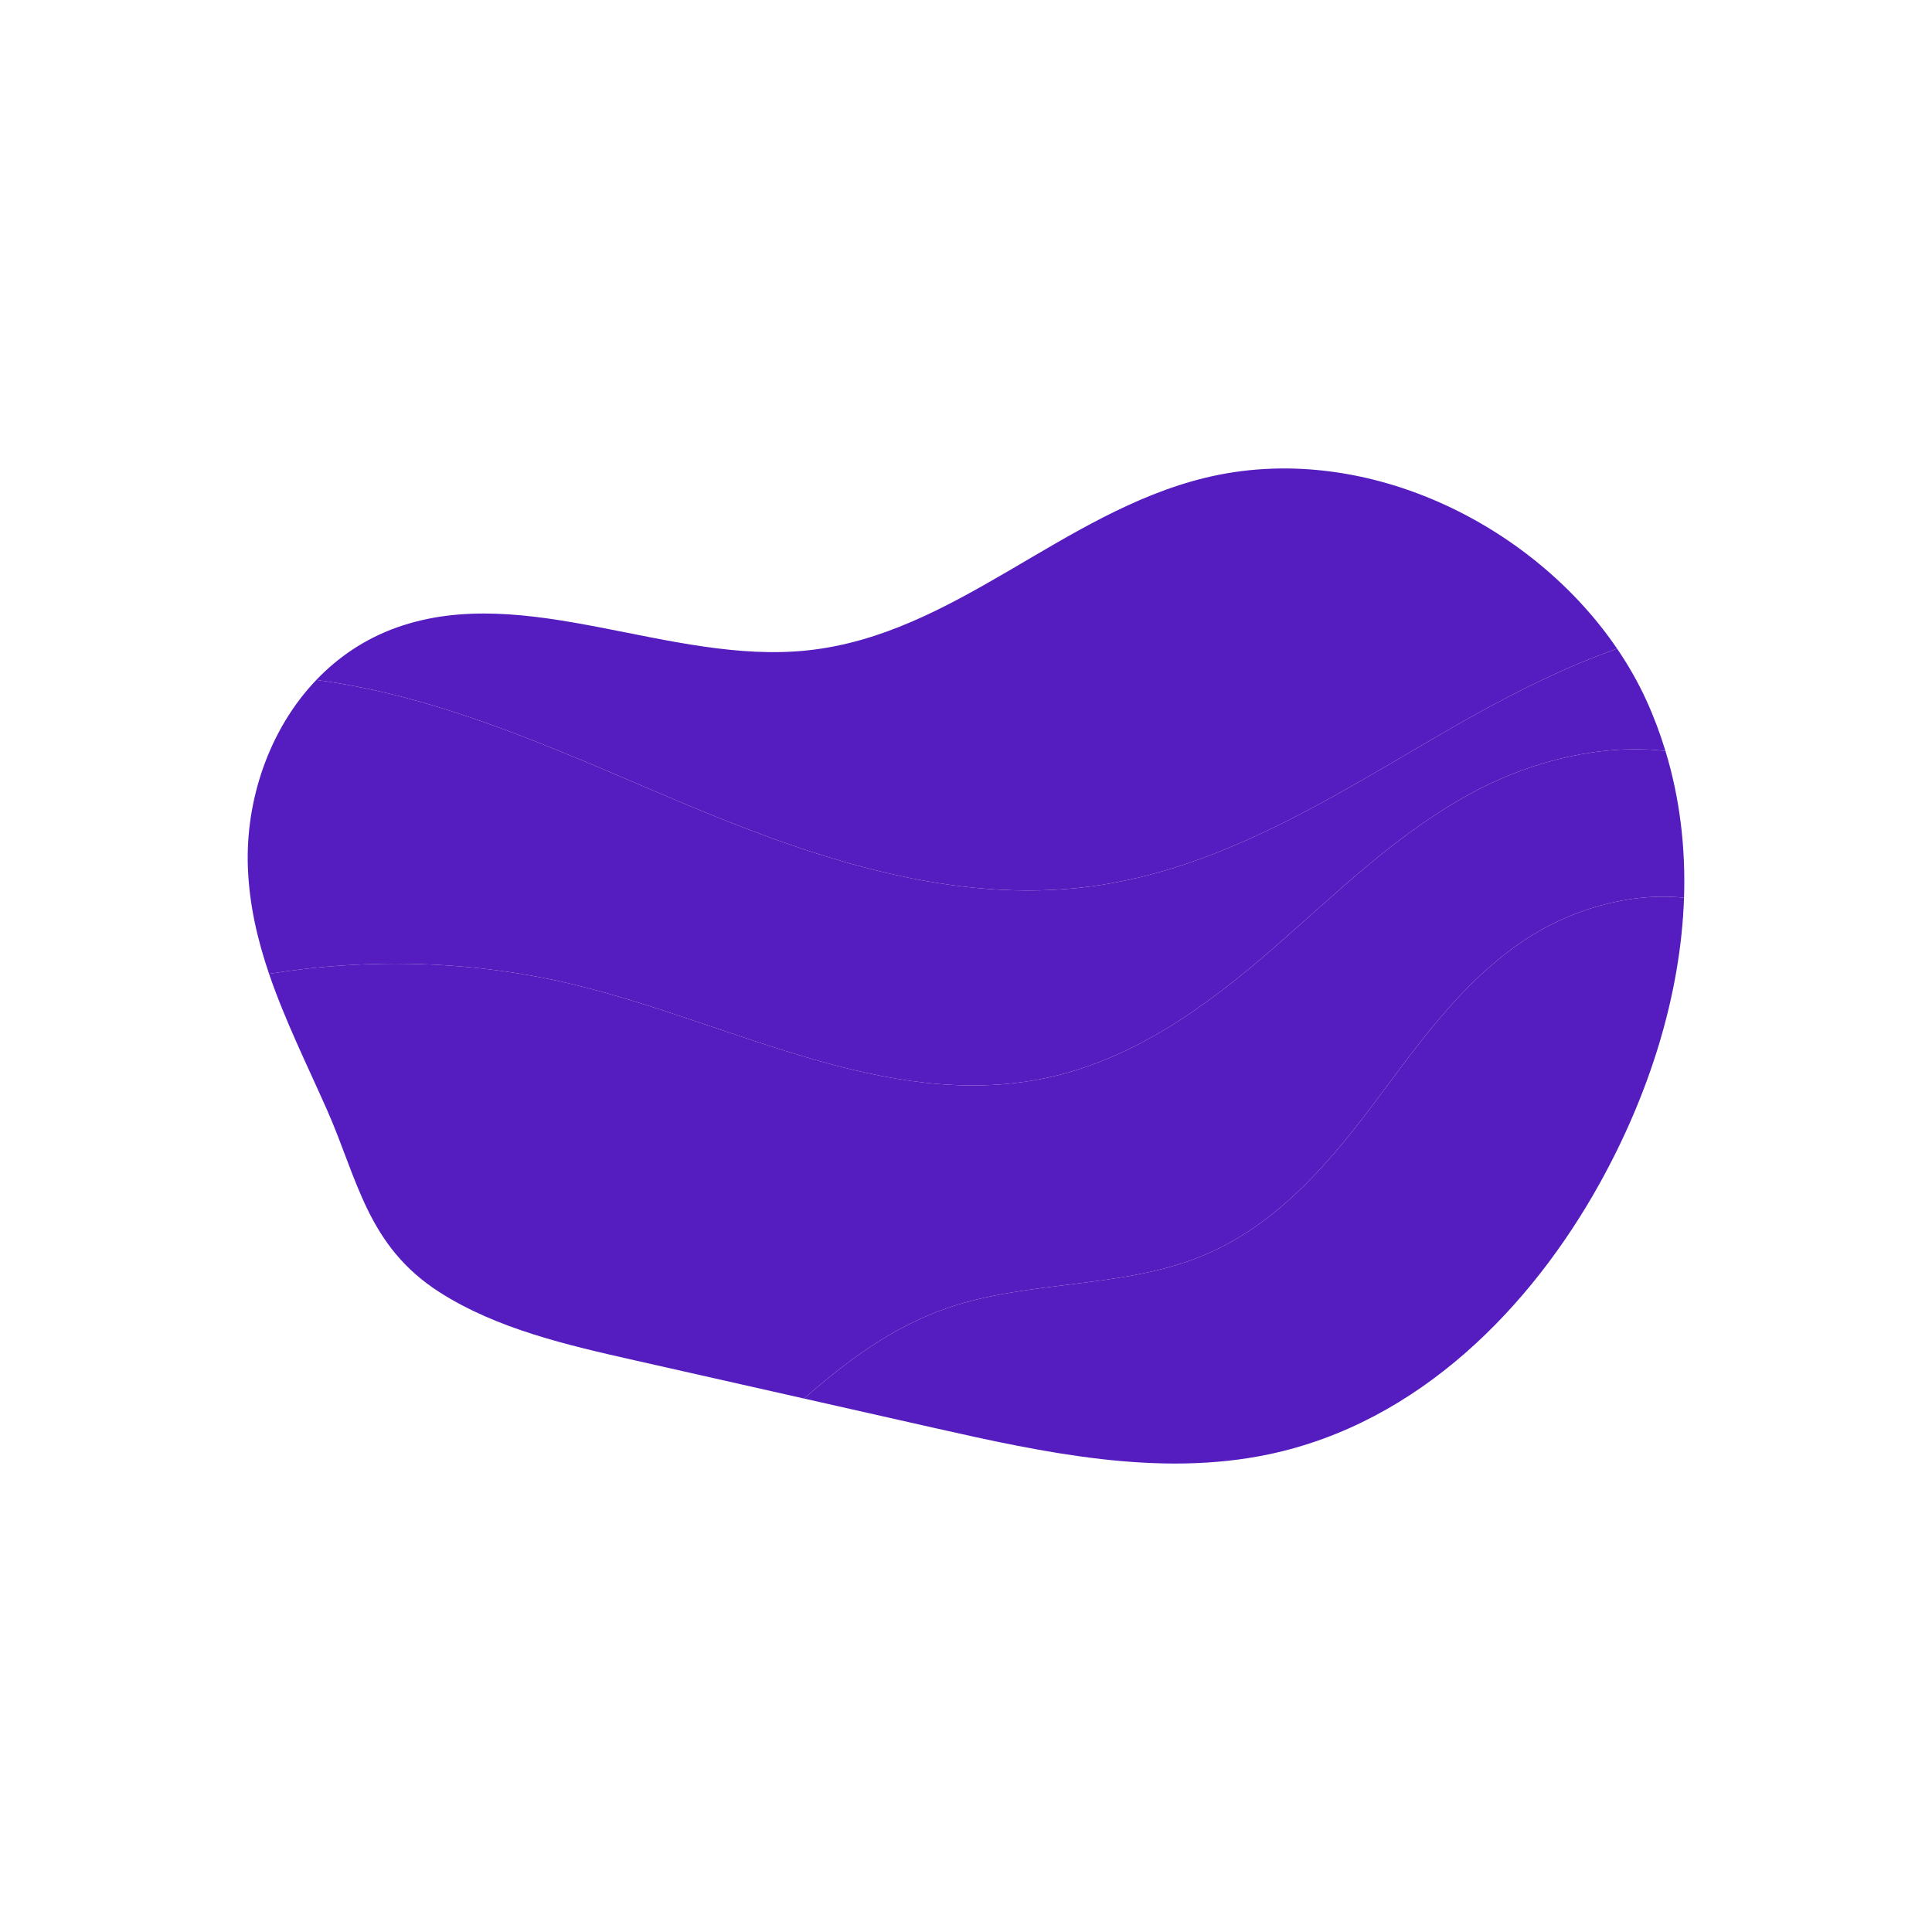 <?xml version="1.0" encoding="utf-8"?>
<svg version="1.1" xmlns="http://www.w3.org/2000/svg" xmlns:xlink="http://www.w3.org/1999/xlink" x="0px" y="0px"
	 viewBox="0 0 1200 1200" style="enable-background:new 0 0 1200 1200;" xml:space="preserve">
<g id="badges">
	<g>
		<g>
			
				<linearGradient id="SVGID_00000124133107550880666110000002077339866112769419_" gradientUnits="userSpaceOnUse" x1="722.068" y1="672.391" x2="867.243" y2="789.24">
				<stop  offset="0" style="stop-color:#551dbf"/>
				<stop  offset="1" style="stop-color:#551dbf"/>
			</linearGradient>
			<path style="fill:url(#SVGID_00000124133107550880666110000002077339866112769419_);" d="M946.469,584.177
				c-40.141,26.97-66.903,66.548-95.082,103.808c-28.179,37.26-60.69,74.565-106.502,92.818
				c-49.071,19.551-106.499,14.419-156.617,31.689c-34.278,11.812-62.318,32.957-88.873,56.164
				c26.867,6.064,53.735,12.128,80.602,18.191c68.221,15.397,139.578,30.849,208.07,16.461
				c93.315-19.602,163.034-91.48,205.851-168.855c30.267-54.696,50.007-116.058,52.058-176.844
				C1011.828,554.03,974.691,565.215,946.469,584.177z"/>
			
				<linearGradient id="SVGID_00000125573183433183909990000000041188940477066683_" gradientUnits="userSpaceOnUse" x1="569.99" y1="445.483" x2="660.557" y2="710.713">
				<stop  offset="0" style="stop-color:#551dbf"/>
				<stop  offset="1" style="stop-color:#551dbf"/>
			</linearGradient>
			<path style="fill:url(#SVGID_00000125573183433183909990000000041188940477066683_);" d="M917.582,490.699
				c-48.766,25.458-87.099,63.92-127.68,99.127c-40.581,35.207-86.392,68.706-141.368,79.982
				c-98.17,20.134-193.681-34.271-290.864-57.965c-61.901-15.092-127.431-17.097-190.555-6.99
				c9.757,28.626,23.441,56.162,36.065,84.672c18.932,42.753,24.885,84.439,69.965,113.188
				c35.645,22.732,79.07,32.727,121.409,42.283c34.947,7.887,69.895,15.774,104.841,23.661
				c26.555-23.207,54.596-44.353,88.873-56.164c50.119-17.27,107.546-12.138,156.617-31.689
				c45.812-18.253,78.323-55.558,106.502-92.818c28.179-37.26,54.941-76.838,95.082-103.808
				c28.221-18.962,65.358-30.147,99.507-26.568c1.041-30.86-2.516-61.563-11.537-91.177
				C995.001,461.89,952.615,472.41,917.582,490.699z"/>
			
				<linearGradient id="SVGID_00000057122361004558897500000018226615199475844771_" gradientUnits="userSpaceOnUse" x1="591.332" y1="232.863" x2="603.845" y2="479.988">
				<stop  offset="0" style="stop-color:#551dbf"/>
				<stop  offset="1" style="stop-color:#551dbf"/>
			</linearGradient>
			<path style="fill:url(#SVGID_00000057122361004558897500000018226615199475844771_);" d="M748.473,296.796
				c-88.814,21.638-155.488,97.443-246.847,107.164c-85.688,9.118-174.946-42.785-255.211-14.208
				c-19.712,7.018-36.399,18.393-49.951,32.571c82.413,10.865,157.732,47.37,233.474,78.913
				c77.806,32.403,162.664,60.571,247.496,49.355c81.864-10.823,151.76-56.57,221.349-96.828
				c33.251-19.236,68.707-37.771,105.619-50.877C951.203,324.669,846.049,273.023,748.473,296.796z"/>
			
				<linearGradient id="SVGID_00000042703942785717604170000015403509432086475682_" gradientUnits="userSpaceOnUse" x1="596.207" y1="587.212" x2="589.957" y2="324.691">
				<stop  offset="0" style="stop-color:#551dbf"/>
				<stop  offset="1" style="stop-color:#551dbf"/>
			</linearGradient>
			<path style="fill:url(#SVGID_00000042703942785717604170000015403509432086475682_);" d="M677.434,550.591
				c-84.832,11.216-169.69-16.952-247.496-49.355c-75.742-31.543-151.061-68.048-233.474-78.913
				c-29.416,30.775-44.026,74.783-42.508,116.284c0.85,23.248,5.933,45.045,13.159,66.246c63.125-10.107,128.654-8.102,190.555,6.99
				c97.183,23.694,192.694,78.099,290.864,57.965c54.975-11.275,100.787-44.774,141.368-79.982
				c40.58-35.207,78.914-73.669,127.68-99.127c35.033-18.289,77.419-28.809,116.857-24.267
				c-3.226-10.591-7.112-21.051-11.789-31.318c-5.073-11.137-11.227-21.904-18.249-32.228
				c-36.912,13.105-72.368,31.641-105.619,50.877C829.194,494.021,759.298,539.768,677.434,550.591z"/>
		</g>
	</g>
</g>
</svg>
